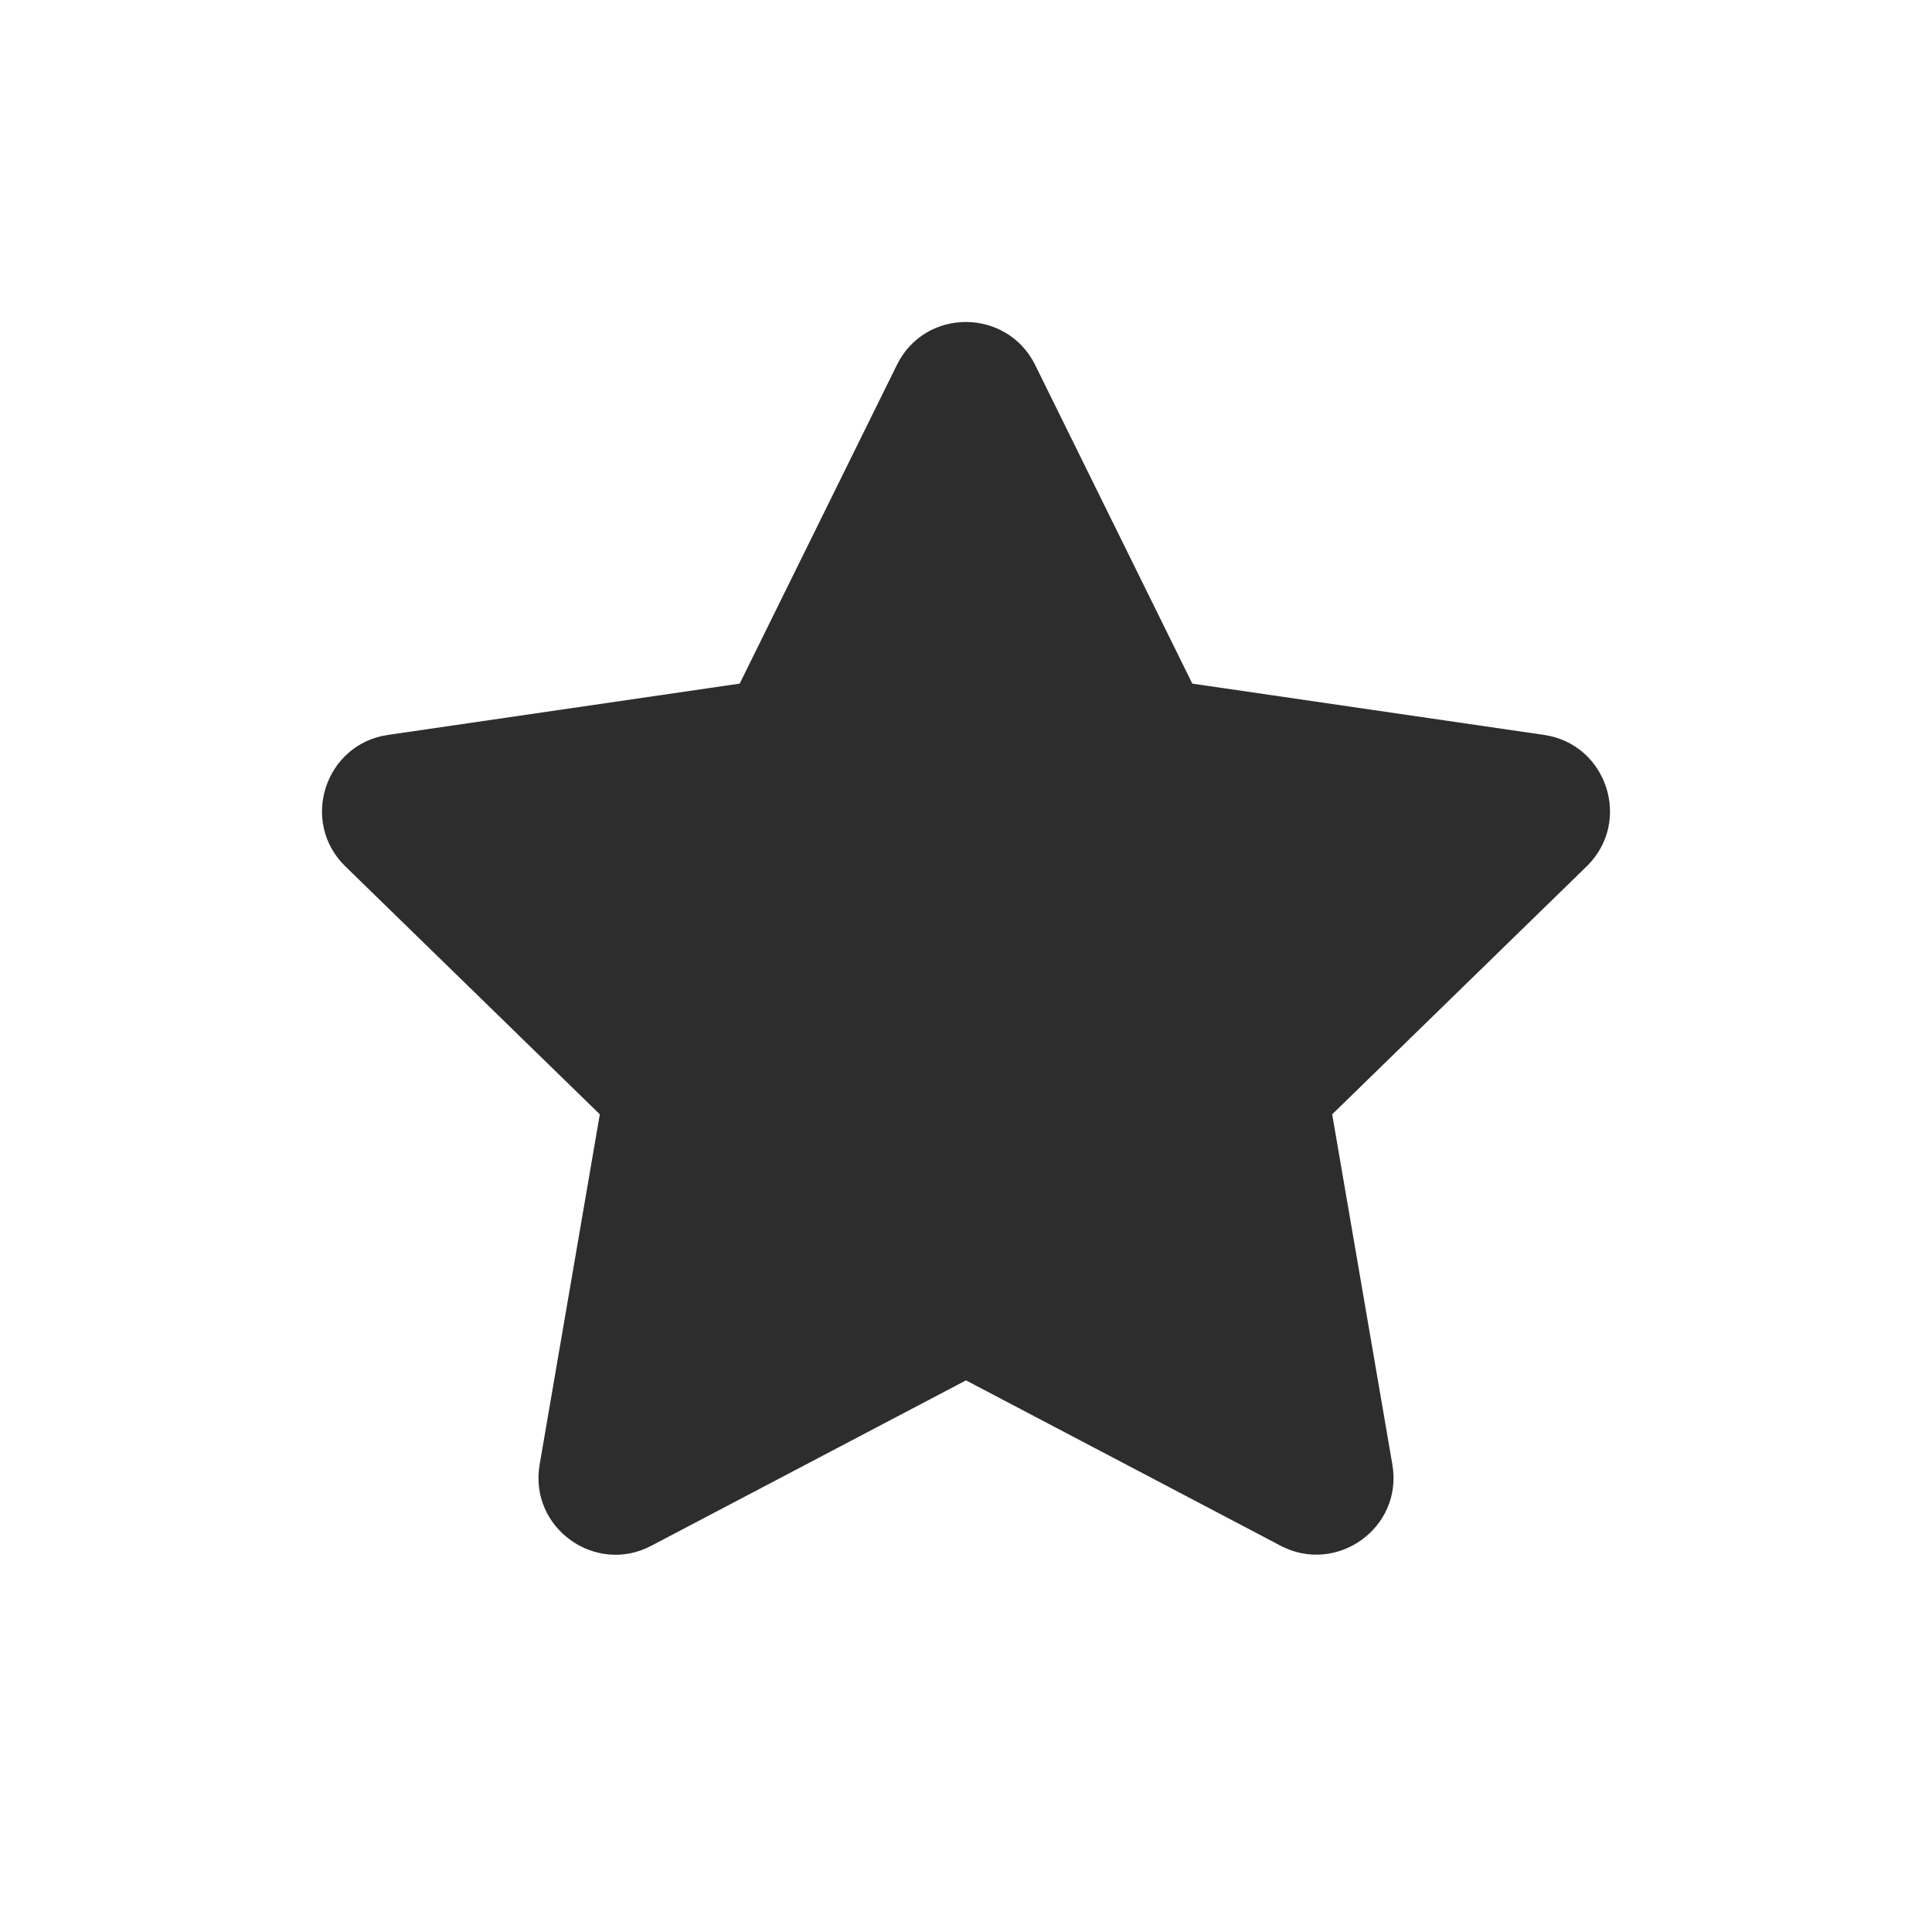 <svg width="60" height="60" viewBox="0 0 60 60" fill="none" xmlns="http://www.w3.org/2000/svg">
<path d="M22.983 21.307L23.023 21.302L23.041 21.265L27.924 11.366C27.924 11.366 27.924 11.366 27.924 11.366C28.777 9.637 31.23 9.658 32.077 11.366L36.959 21.265L36.977 21.302L37.017 21.307L47.94 22.9L47.94 22.9C49.836 23.175 50.596 25.512 49.221 26.85L49.275 26.906L49.221 26.85L41.318 34.551L41.289 34.58L41.296 34.62L43.165 45.498C43.165 45.498 43.165 45.498 43.165 45.498C43.49 47.4 41.487 48.819 39.808 47.936L39.772 48.005L39.808 47.936L30.036 42.8L30 42.781L29.964 42.8L20.192 47.936L20.192 47.936C18.514 48.826 16.51 47.401 16.835 45.498C16.835 45.498 16.835 45.498 16.835 45.498L18.704 34.62L18.711 34.58L18.682 34.551L10.779 26.85L10.779 26.85C9.405 25.512 10.164 23.175 12.06 22.9L12.06 22.9L22.983 21.307Z" fill="#2E2D2D" stroke="#2E2D2D" stroke-width="0.155"/>
</svg>
